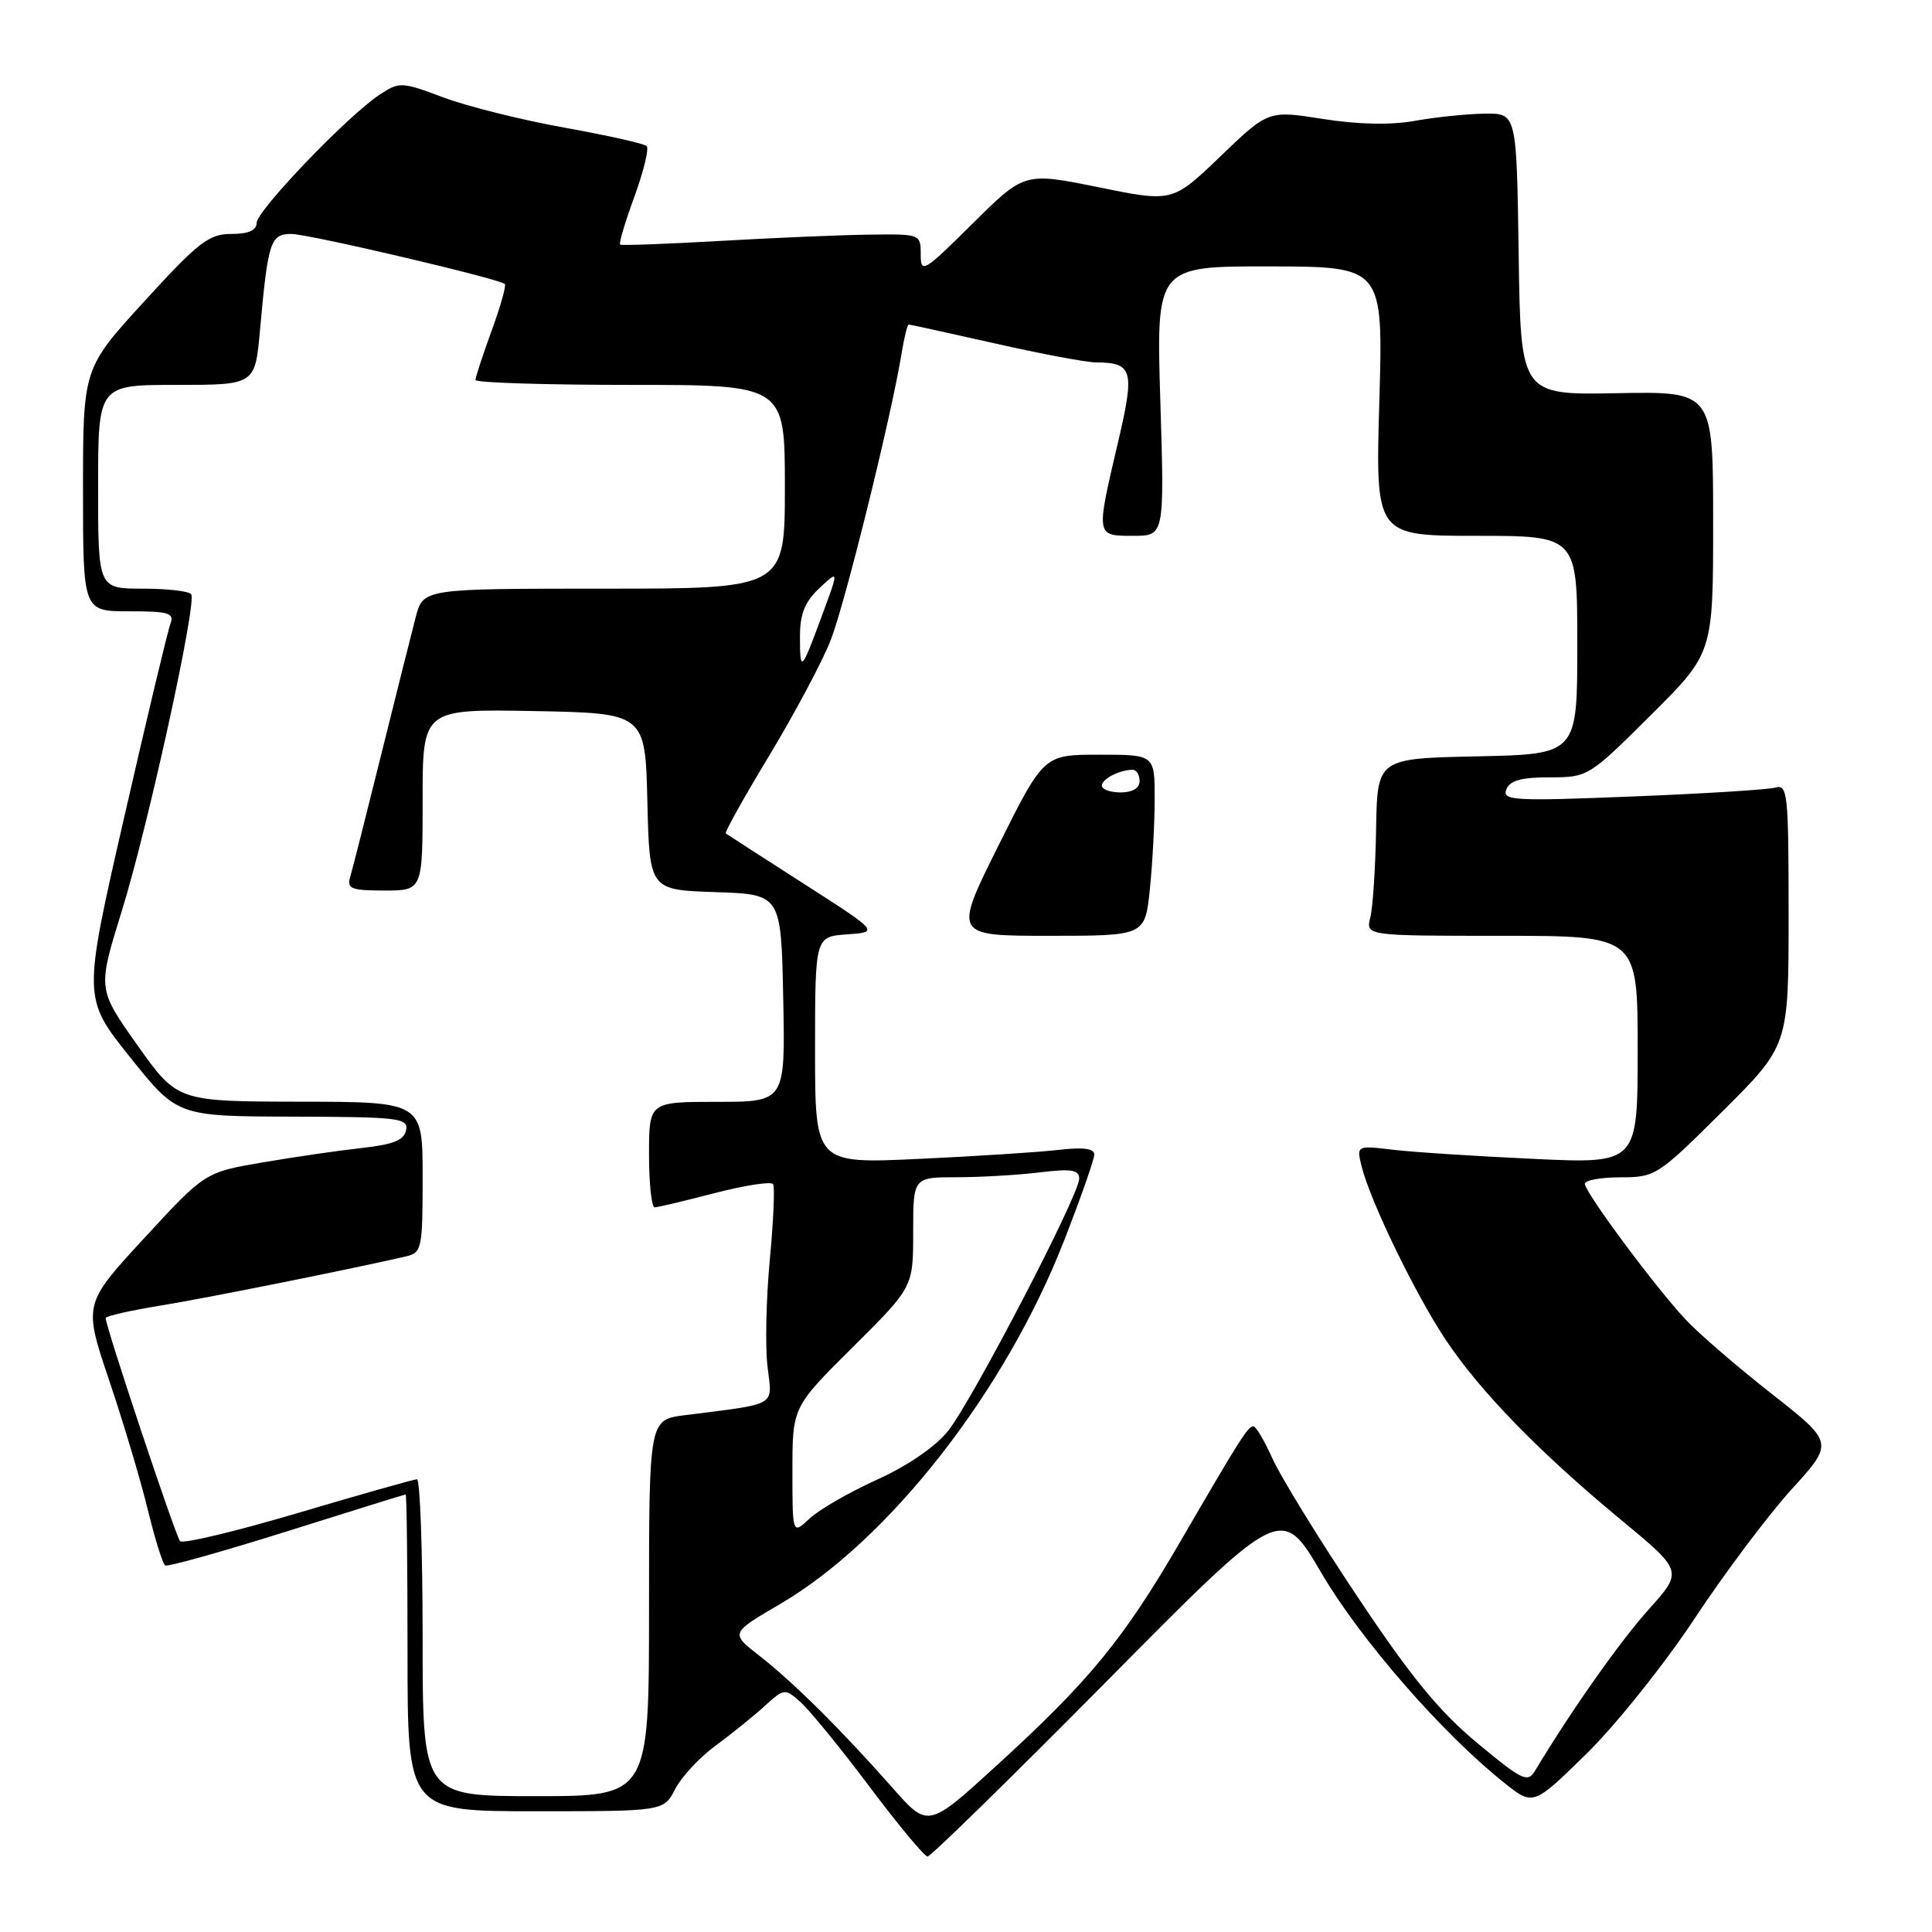 <?xml version="1.0" encoding="UTF-8" standalone="no"?>
<!DOCTYPE svg PUBLIC "-//W3C//DTD SVG 1.1//EN" "http://www.w3.org/Graphics/SVG/1.1/DTD/svg11.dtd" >
<svg xmlns="http://www.w3.org/2000/svg" xmlns:xlink="http://www.w3.org/1999/xlink" version="1.1" viewBox="0 0 256 256">
 <g >
 <path fill="currentColor"
d=" M 146.73 222.69 C 169.79 199.38 169.79 199.38 175.10 208.44 C 180.27 217.26 191.12 229.71 199.33 236.24 C 203.16 239.29 203.16 239.29 210.20 232.40 C 214.08 228.60 220.52 220.55 224.52 214.50 C 228.52 208.45 234.31 200.73 237.40 197.34 C 243.01 191.17 243.01 191.17 234.76 184.69 C 230.21 181.12 225.08 176.70 223.36 174.85 C 219.35 170.58 210.00 157.98 210.00 156.86 C 210.00 156.39 212.13 156.00 214.73 156.00 C 219.34 156.00 219.68 155.78 228.23 147.27 C 237.00 138.54 237.00 138.54 237.00 121.20 C 237.00 105.17 236.87 103.90 235.25 104.36 C 234.29 104.63 225.73 105.17 216.24 105.54 C 200.59 106.17 199.03 106.08 199.59 104.62 C 200.05 103.42 201.54 103.00 205.34 103.00 C 210.41 103.00 210.53 102.93 218.73 94.77 C 227.00 86.54 227.00 86.54 227.00 69.20 C 227.00 51.86 227.00 51.86 214.25 52.10 C 201.50 52.34 201.50 52.34 201.23 33.67 C 200.96 15.00 200.96 15.00 196.73 15.06 C 194.40 15.09 190.25 15.52 187.50 16.01 C 184.26 16.59 179.96 16.50 175.28 15.76 C 168.06 14.62 168.06 14.62 161.72 20.71 C 155.37 26.81 155.37 26.81 145.56 24.81 C 135.74 22.82 135.74 22.82 128.87 29.63 C 122.39 36.06 122.00 36.29 122.00 33.72 C 122.00 31.02 121.95 31.00 115.25 31.09 C 111.54 31.13 102.65 31.51 95.50 31.92 C 88.35 32.33 82.35 32.55 82.17 32.41 C 81.98 32.28 82.83 29.42 84.06 26.06 C 85.28 22.70 86.02 19.69 85.69 19.36 C 85.37 19.03 80.48 17.94 74.83 16.92 C 69.18 15.91 61.96 14.11 58.78 12.92 C 53.21 10.83 52.92 10.82 50.31 12.54 C 46.12 15.28 34.00 27.92 34.00 29.55 C 34.00 30.53 32.91 31.00 30.64 31.00 C 27.69 31.00 26.29 32.08 19.14 39.91 C 11.00 48.81 11.00 48.81 11.00 64.91 C 11.00 81.00 11.00 81.00 17.11 81.00 C 22.38 81.00 23.13 81.23 22.58 82.66 C 22.23 83.57 19.47 95.10 16.46 108.28 C 10.97 132.25 10.97 132.25 17.23 140.08 C 23.50 147.92 23.50 147.92 38.82 147.96 C 52.87 148.00 54.12 148.15 53.81 149.75 C 53.56 151.07 52.13 151.65 47.99 152.11 C 44.97 152.44 39.05 153.30 34.83 154.02 C 27.16 155.33 27.16 155.33 19.11 164.06 C 11.06 172.79 11.06 172.79 14.46 182.89 C 16.34 188.45 18.64 196.16 19.58 200.03 C 20.52 203.89 21.56 207.23 21.89 207.43 C 22.23 207.63 29.47 205.60 38.00 202.92 C 46.53 200.23 53.61 198.03 53.75 198.02 C 53.89 198.01 54.00 207.45 54.00 219.00 C 54.00 240.00 54.00 240.00 70.97 240.00 C 87.95 240.00 87.95 240.00 89.47 237.05 C 90.31 235.43 92.69 232.87 94.75 231.36 C 96.81 229.85 99.73 227.50 101.23 226.14 C 103.94 223.68 103.99 223.68 106.12 225.58 C 107.30 226.64 111.40 231.66 115.22 236.75 C 119.04 241.84 122.50 246.00 122.91 246.00 C 123.32 246.00 134.04 235.51 146.73 222.69 Z  M 118.24 236.87 C 111.53 229.27 105.13 222.91 100.64 219.41 C 96.77 216.40 96.77 216.40 103.34 212.56 C 117.76 204.12 133.15 184.45 140.96 164.48 C 143.18 158.80 145.00 153.62 145.00 152.98 C 145.00 152.18 143.53 151.98 140.25 152.37 C 137.64 152.67 129.31 153.21 121.75 153.56 C 108.00 154.20 108.00 154.20 108.00 139.16 C 108.00 124.11 108.00 124.11 112.24 123.81 C 116.49 123.50 116.49 123.50 106.49 117.09 C 101.00 113.57 96.35 110.57 96.17 110.43 C 96.00 110.29 98.58 105.65 101.93 100.12 C 105.27 94.58 108.93 87.72 110.06 84.86 C 111.96 80.02 118.10 55.21 119.48 46.75 C 119.82 44.69 120.23 43.00 120.41 43.00 C 120.59 43.00 125.71 44.13 131.81 45.50 C 137.90 46.88 143.92 48.01 145.19 48.02 C 150.13 48.05 150.40 49.02 148.11 58.75 C 145.21 71.10 145.19 71.00 150.15 71.00 C 154.30 71.00 154.30 71.00 153.75 53.14 C 153.20 35.28 153.20 35.28 168.24 35.30 C 183.28 35.33 183.28 35.33 182.77 53.17 C 182.25 71.00 182.25 71.00 195.63 71.00 C 209.00 71.00 209.00 71.00 209.00 85.47 C 209.00 99.94 209.00 99.94 195.75 100.22 C 182.50 100.50 182.50 100.50 182.34 109.80 C 182.26 114.92 181.91 120.21 181.58 121.55 C 180.96 124.00 180.96 124.00 198.98 124.00 C 217.00 124.00 217.00 124.00 217.00 139.10 C 217.00 154.20 217.00 154.20 203.25 153.56 C 195.69 153.21 187.30 152.67 184.61 152.35 C 179.73 151.77 179.73 151.77 180.44 154.62 C 181.60 159.23 187.52 171.44 191.53 177.48 C 196.07 184.32 203.96 192.43 214.82 201.41 C 223.01 208.19 223.01 208.19 218.46 213.26 C 214.65 217.50 208.19 226.67 203.41 234.62 C 202.43 236.26 201.73 235.93 195.72 230.94 C 190.69 226.76 186.90 222.13 179.81 211.48 C 174.68 203.79 169.64 195.59 168.60 193.25 C 167.55 190.91 166.42 189.00 166.09 189.00 C 165.35 189.00 164.43 190.45 156.31 204.42 C 148.83 217.26 144.34 222.73 132.05 233.95 C 122.97 242.24 122.97 242.24 118.24 236.87 Z  M 152.36 117.85 C 152.71 114.47 153.00 109.07 153.00 105.85 C 153.00 100.00 153.00 100.00 145.66 100.00 C 138.31 100.00 138.31 100.00 132.32 112.00 C 126.34 124.00 126.34 124.00 139.03 124.00 C 151.72 124.00 151.72 124.00 152.36 117.85 Z  M 56.00 217.00 C 56.00 205.45 55.66 196.01 55.25 196.01 C 54.84 196.02 47.75 198.02 39.51 200.47 C 31.26 202.91 24.22 204.60 23.86 204.21 C 23.27 203.57 14.00 175.78 14.00 174.65 C 14.00 174.39 17.26 173.65 21.25 173.00 C 27.45 171.99 46.53 168.16 53.75 166.49 C 55.90 165.99 56.00 165.51 56.00 155.98 C 56.00 146.00 56.00 146.00 39.75 145.98 C 23.50 145.95 23.50 145.95 18.21 138.50 C 12.93 131.05 12.93 131.05 16.12 120.77 C 19.58 109.67 26.09 79.97 25.34 78.75 C 25.09 78.34 22.21 78.00 18.94 78.00 C 13.00 78.00 13.00 78.00 13.00 64.50 C 13.00 51.00 13.00 51.00 23.40 51.00 C 33.80 51.00 33.80 51.00 34.45 43.75 C 35.51 31.98 35.83 31.00 38.61 31.00 C 40.86 31.00 66.00 36.89 66.89 37.63 C 67.11 37.81 66.32 40.60 65.14 43.83 C 63.96 47.06 63.00 50.00 63.00 50.35 C 63.00 50.71 72.22 51.00 83.50 51.00 C 104.00 51.00 104.00 51.00 104.00 64.50 C 104.00 78.00 104.00 78.00 80.04 78.00 C 56.08 78.00 56.08 78.00 55.09 81.75 C 54.55 83.81 52.49 92.03 50.51 100.00 C 48.53 107.97 46.68 115.29 46.39 116.25 C 45.94 117.76 46.57 118.00 50.93 118.00 C 56.00 118.00 56.00 118.00 56.00 105.97 C 56.00 93.95 56.00 93.95 70.75 94.22 C 85.50 94.50 85.50 94.50 85.78 106.21 C 86.06 117.92 86.06 117.92 94.78 118.21 C 103.50 118.50 103.50 118.50 103.78 132.25 C 104.06 146.00 104.06 146.00 95.03 146.00 C 86.00 146.00 86.00 146.00 86.00 153.00 C 86.00 156.85 86.34 159.99 86.75 159.98 C 87.16 159.97 90.76 159.12 94.75 158.08 C 98.74 157.05 102.20 156.52 102.44 156.91 C 102.68 157.30 102.49 161.82 102.00 166.95 C 101.52 172.09 101.38 178.44 101.70 181.08 C 102.33 186.45 103.21 185.93 90.75 187.52 C 86.00 188.12 86.00 188.12 86.00 213.06 C 86.00 238.00 86.00 238.00 71.00 238.00 C 56.00 238.00 56.00 238.00 56.00 217.00 Z  M 105.00 194.90 C 105.00 186.45 105.00 186.45 113.00 178.50 C 121.00 170.55 121.00 170.55 121.00 163.27 C 121.00 156.00 121.00 156.00 126.75 155.99 C 129.91 155.99 134.86 155.70 137.75 155.35 C 141.99 154.84 143.00 155.00 143.00 156.19 C 143.00 158.34 128.83 185.59 125.62 189.61 C 123.96 191.69 120.28 194.22 116.22 196.06 C 112.54 197.72 108.52 200.04 107.27 201.22 C 105.00 203.35 105.00 203.35 105.00 194.90 Z  M 106.00 84.34 C 106.00 81.34 106.64 79.75 108.58 77.93 C 111.16 75.50 111.16 75.50 108.94 81.50 C 106.16 89.05 106.00 89.20 106.00 84.34 Z  M 146.00 104.11 C 146.00 103.21 148.35 102.00 150.08 102.00 C 150.59 102.00 151.00 102.67 151.00 103.50 C 151.00 104.43 150.06 105.00 148.50 105.00 C 147.12 105.00 146.00 104.60 146.00 104.11 Z "/>
</g>
</svg>